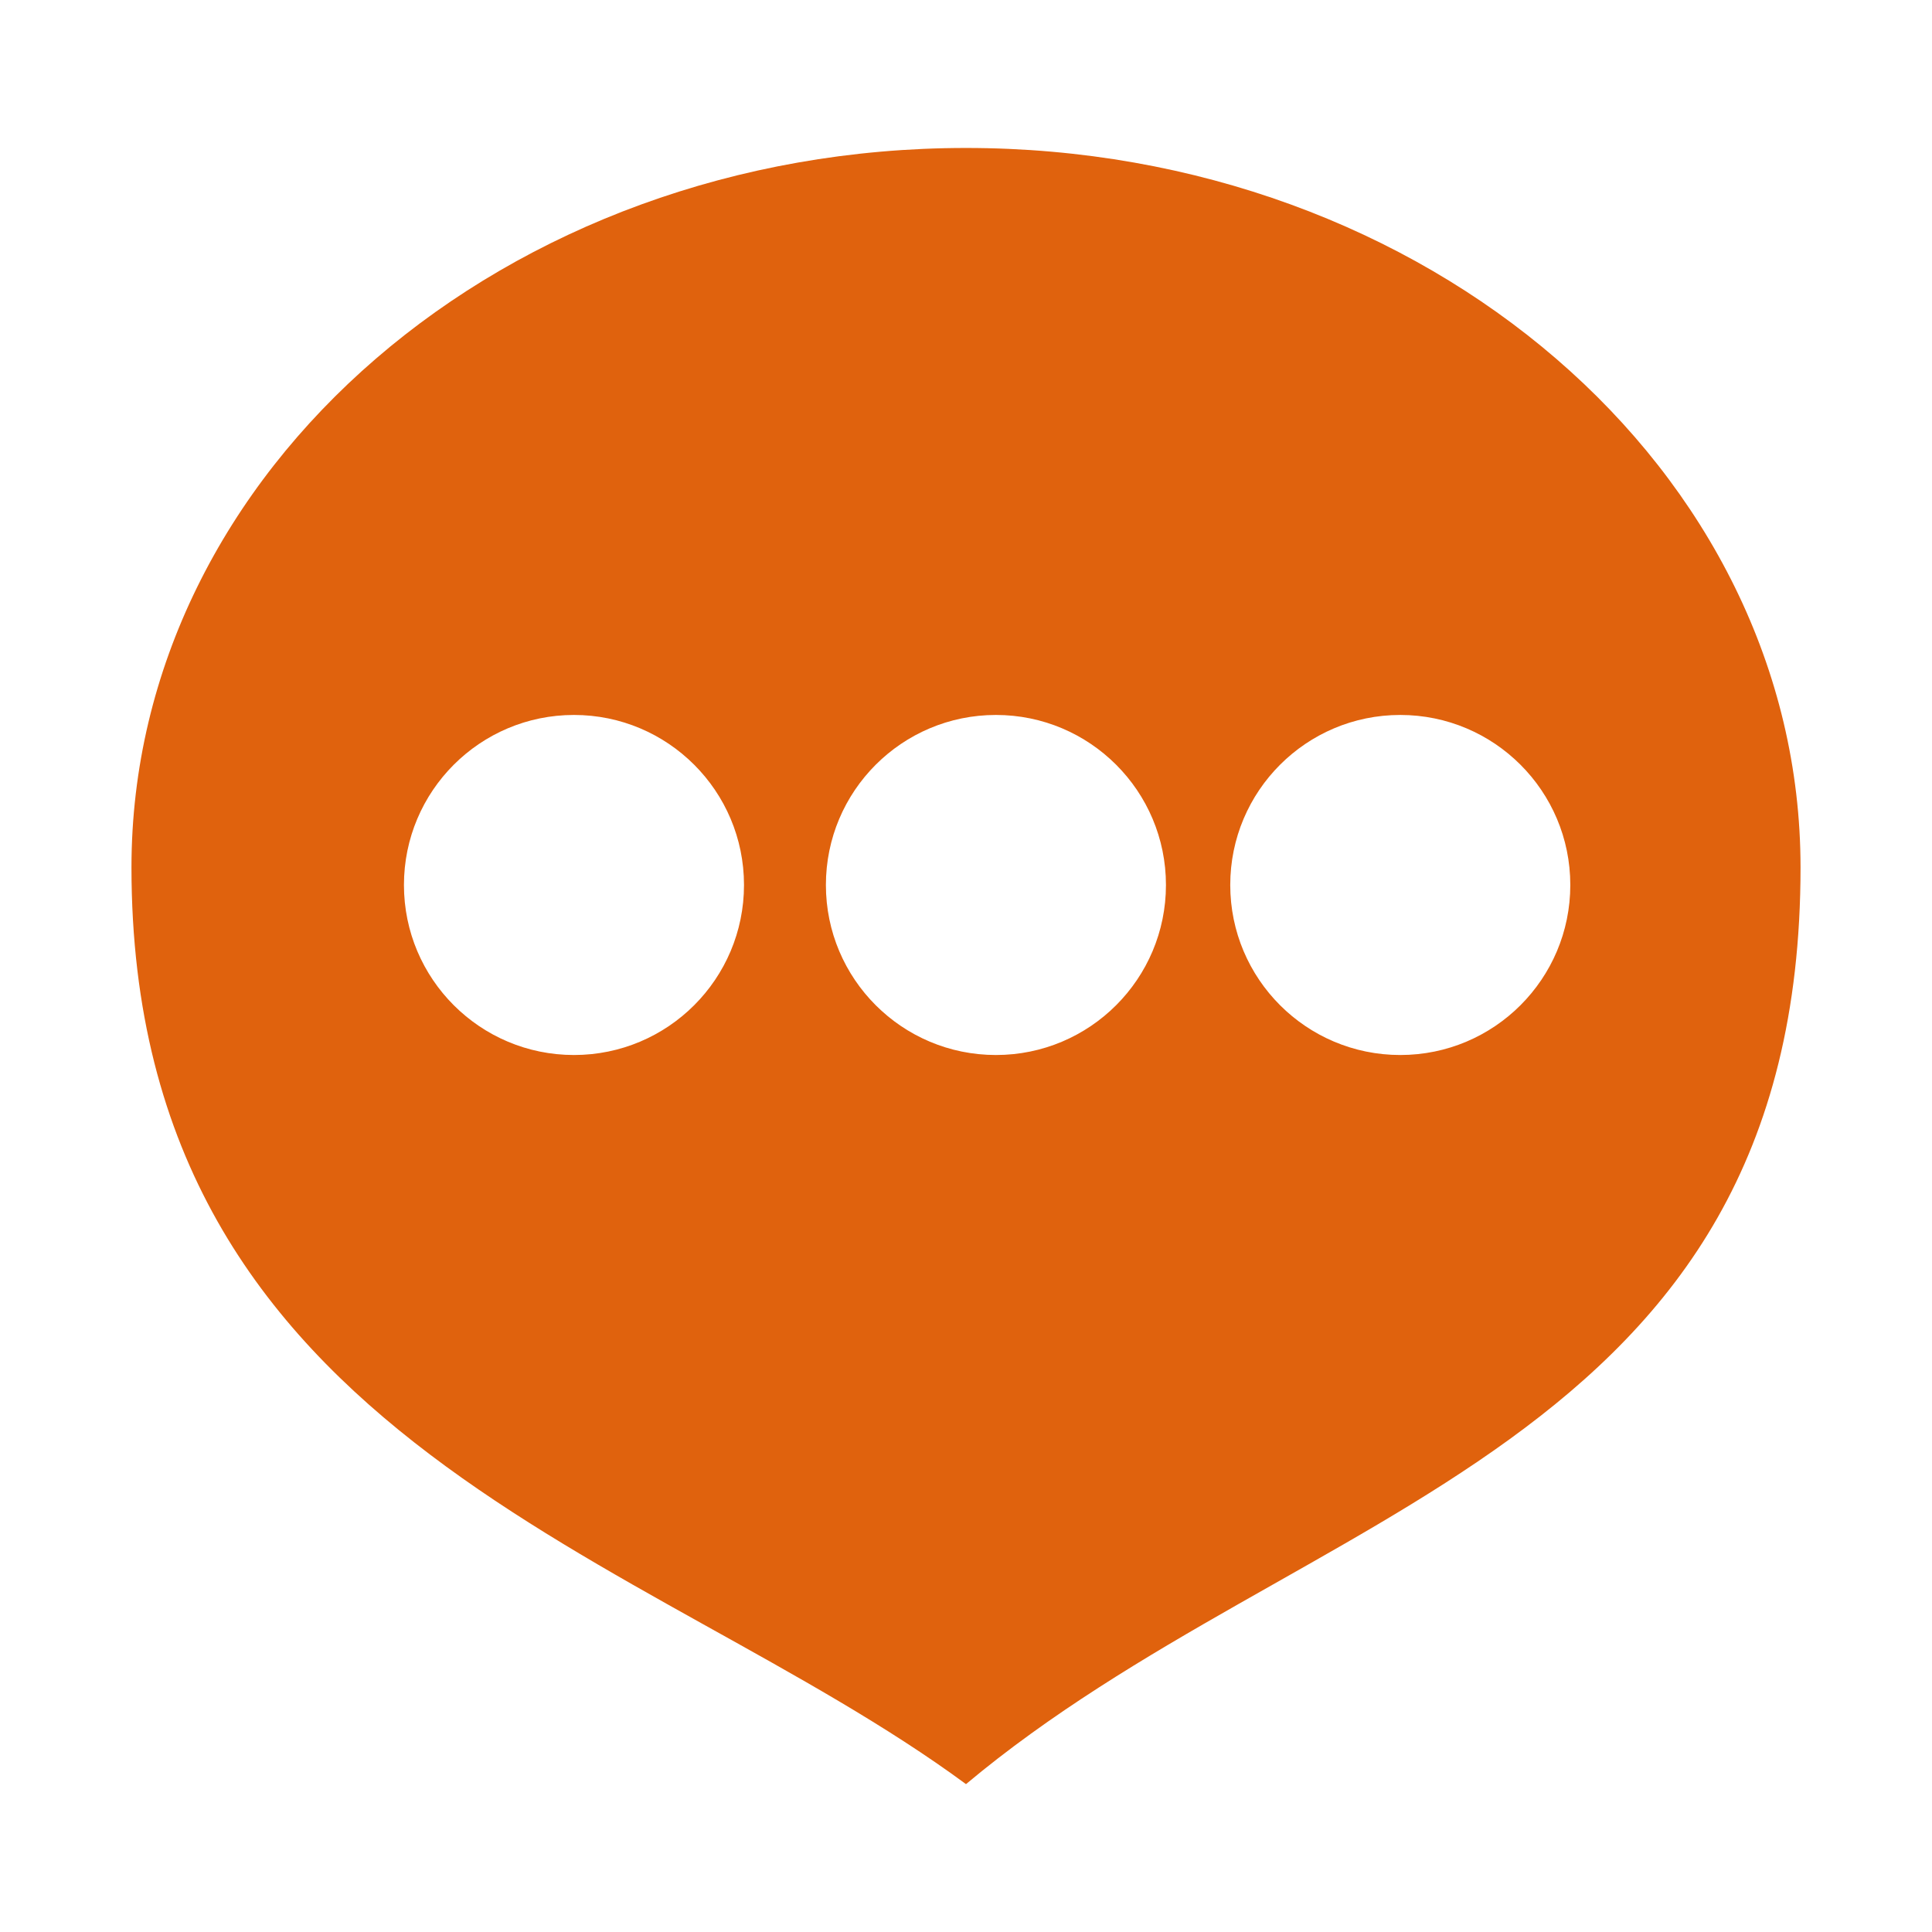 <?xml version="1.0" standalone="no"?><!DOCTYPE svg PUBLIC "-//W3C//DTD SVG 1.1//EN" "http://www.w3.org/Graphics/SVG/1.1/DTD/svg11.dtd"><svg t="1533288109749" class="icon" style="" viewBox="0 0 1024 1024" version="1.1" xmlns="http://www.w3.org/2000/svg" p-id="44262" data-spm-anchor-id="a313x.7781069.0.i64" xmlns:xlink="http://www.w3.org/1999/xlink" width="64" height="64"><defs><style type="text/css"></style></defs><path d="M511.996 78.422C267.712 78.422 69.681 249.137 69.681 459.731c0 305.656 274.544 362.312 442.316 485.896 178.672-149.736 442.323-175.883 442.323-485.896C954.319 249.137 756.284 78.422 511.996 78.422L511.996 78.422zM304.217 559.176c-49.775 0-90.117-40.35-90.117-90.118 0-49.774 40.344-90.117 90.117-90.117 49.771 0 90.118 40.345 90.118 90.117C394.336 518.826 353.988 559.176 304.217 559.176L304.217 559.176zM527.862 559.176c-49.776 0-90.118-40.35-90.118-90.118 0-49.774 40.344-90.117 90.118-90.117 49.768 0 90.117 40.345 90.117 90.117C617.979 518.826 577.63 559.176 527.862 559.176L527.862 559.176zM742.175 559.176c-49.774 0-90.117-40.35-90.117-90.118 0-49.774 40.35-90.117 90.117-90.117 49.775 0 90.118 40.345 90.118 90.117C832.294 518.826 791.949 559.176 742.175 559.176L742.175 559.176z" p-id="44263" fill="#e0620d"></path></svg>
